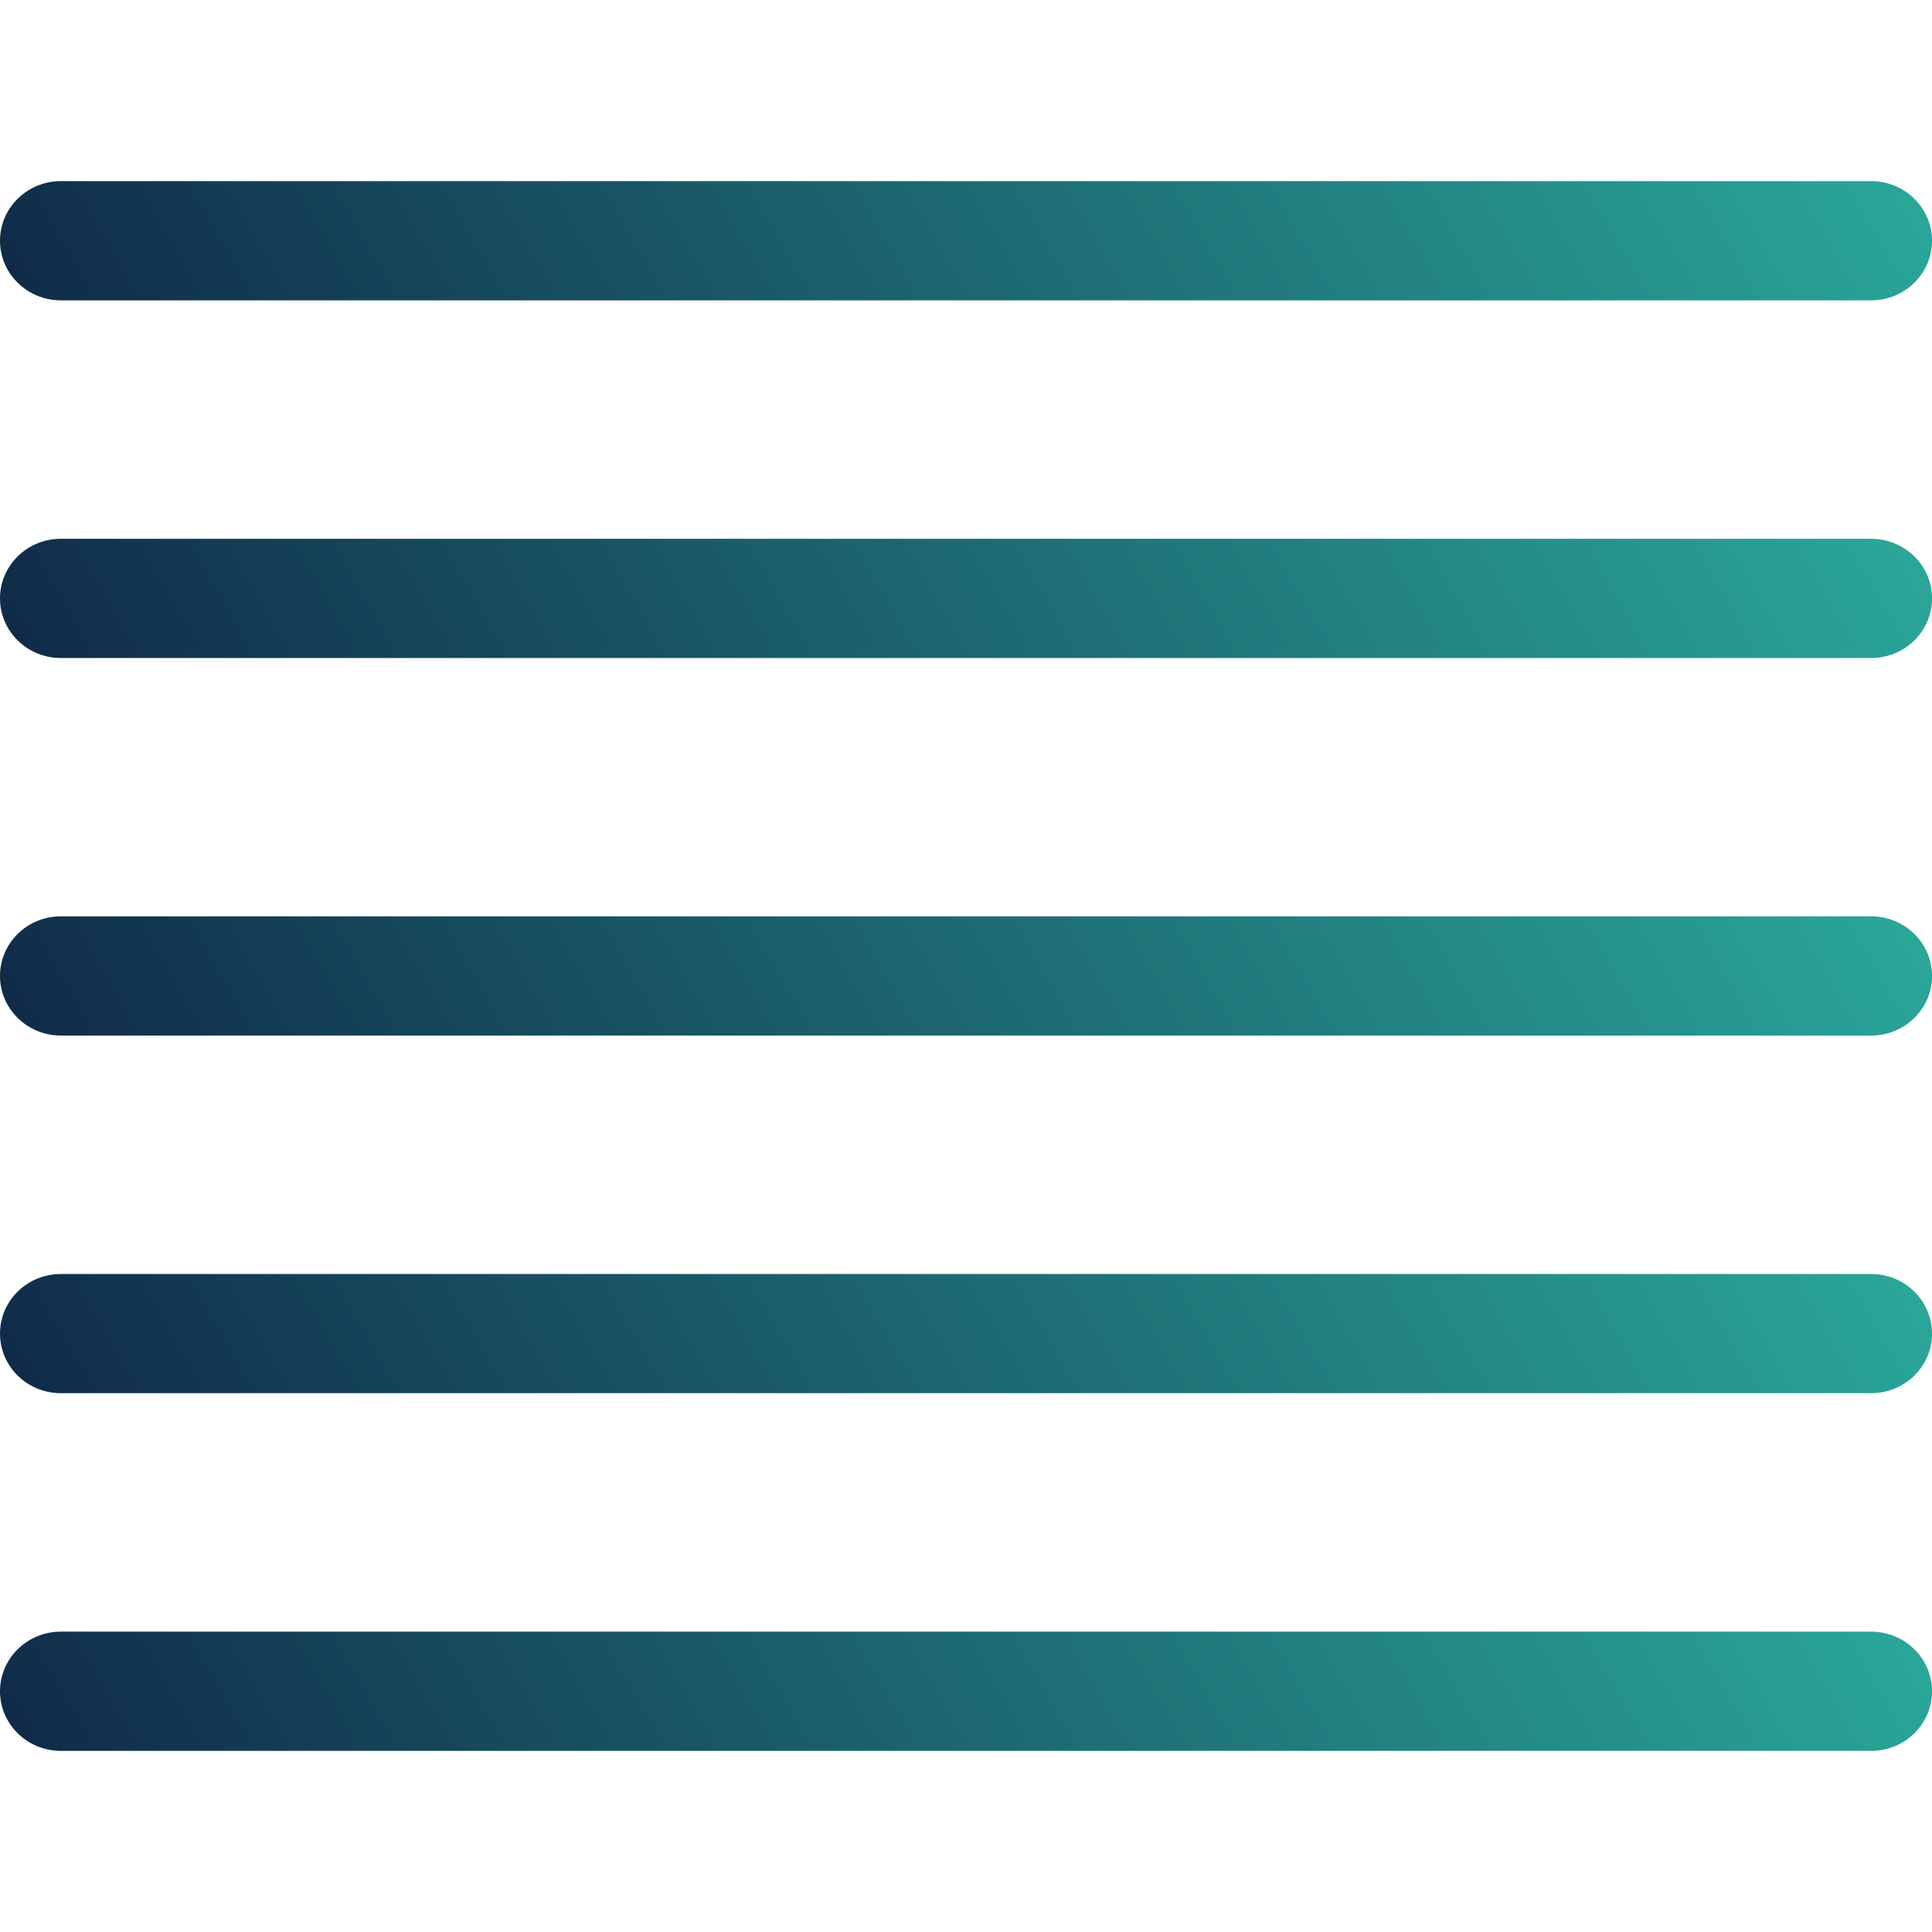 <?xml version="1.0" encoding="utf-8"?>
<!-- Generator: Adobe Illustrator 16.0.4, SVG Export Plug-In . SVG Version: 6.00 Build 0)  -->
<!DOCTYPE svg PUBLIC "-//W3C//DTD SVG 1.1//EN" "http://www.w3.org/Graphics/SVG/1.1/DTD/svg11.dtd">
<svg version="1.1" id="Layer_1" xmlns="http://www.w3.org/2000/svg" xmlns:xlink="http://www.w3.org/1999/xlink" x="0px" y="0px"
	 width="48px" height="48px" viewBox="0 0 48 48" enable-background="new 0 0 48 48" xml:space="preserve">
<g>
	<linearGradient id="SVGID_1_" gradientUnits="userSpaceOnUse" x1="5.831" y1="16.471" x2="42.169" y2="-4.509">
		<stop  offset="0" style="stop-color:#102B49"/>
		<stop  offset="1" style="stop-color:#2AA699"/>
	</linearGradient>
	<path fill-rule="evenodd" clip-rule="evenodd" fill="url(#SVGID_1_)" d="M1.512,7.462h44.977C47.323,7.462,48,6.799,48,5.981
		C48,5.163,47.323,4.5,46.488,4.5H1.512C0.677,4.5,0,5.163,0,5.981C0,6.799,0.677,7.462,1.512,7.462z"/>
	<linearGradient id="SVGID_2_" gradientUnits="userSpaceOnUse" x1="5.831" y1="25.357" x2="42.169" y2="4.377">
		<stop  offset="0" style="stop-color:#102B49"/>
		<stop  offset="1" style="stop-color:#2AA699"/>
	</linearGradient>
	<path fill-rule="evenodd" clip-rule="evenodd" fill="url(#SVGID_2_)" d="M46.488,13.386H1.512C0.677,13.386,0,14.049,0,14.867
		s0.677,1.481,1.512,1.481h44.977c0.835,0,1.512-0.663,1.512-1.481S47.323,13.386,46.488,13.386z"/>
	<linearGradient id="SVGID_3_" gradientUnits="userSpaceOnUse" x1="5.831" y1="34.736" x2="42.169" y2="13.757">
		<stop  offset="0" style="stop-color:#102B49"/>
		<stop  offset="1" style="stop-color:#2AA699"/>
	</linearGradient>
	<path fill-rule="evenodd" clip-rule="evenodd" fill="url(#SVGID_3_)" d="M46.488,22.766H1.512C0.677,22.766,0,23.429,0,24.247
		s0.677,1.481,1.512,1.481h44.977c0.835,0,1.512-0.663,1.512-1.481S47.323,22.766,46.488,22.766z"/>
	<linearGradient id="SVGID_4_" gradientUnits="userSpaceOnUse" x1="5.831" y1="43.622" x2="42.169" y2="22.642">
		<stop  offset="0" style="stop-color:#102B49"/>
		<stop  offset="1" style="stop-color:#2AA699"/>
	</linearGradient>
	<path fill-rule="evenodd" clip-rule="evenodd" fill="url(#SVGID_4_)" d="M46.488,31.652H1.512C0.677,31.652,0,32.315,0,33.133
		c0,0.818,0.677,1.48,1.512,1.48h44.977c0.835,0,1.512-0.663,1.512-1.48C48,32.315,47.323,31.652,46.488,31.652z"/>
	<linearGradient id="SVGID_5_" gradientUnits="userSpaceOnUse" x1="5.831" y1="52.509" x2="42.169" y2="31.529">
		<stop  offset="0" style="stop-color:#102B49"/>
		<stop  offset="1" style="stop-color:#2AA699"/>
	</linearGradient>
	<path fill-rule="evenodd" clip-rule="evenodd" fill="url(#SVGID_5_)" d="M46.488,40.538H1.512C0.677,40.538,0,41.201,0,42.019
		S0.677,43.5,1.512,43.5h44.977c0.835,0,1.512-0.663,1.512-1.481S47.323,40.538,46.488,40.538z"/>
</g>
</svg>
